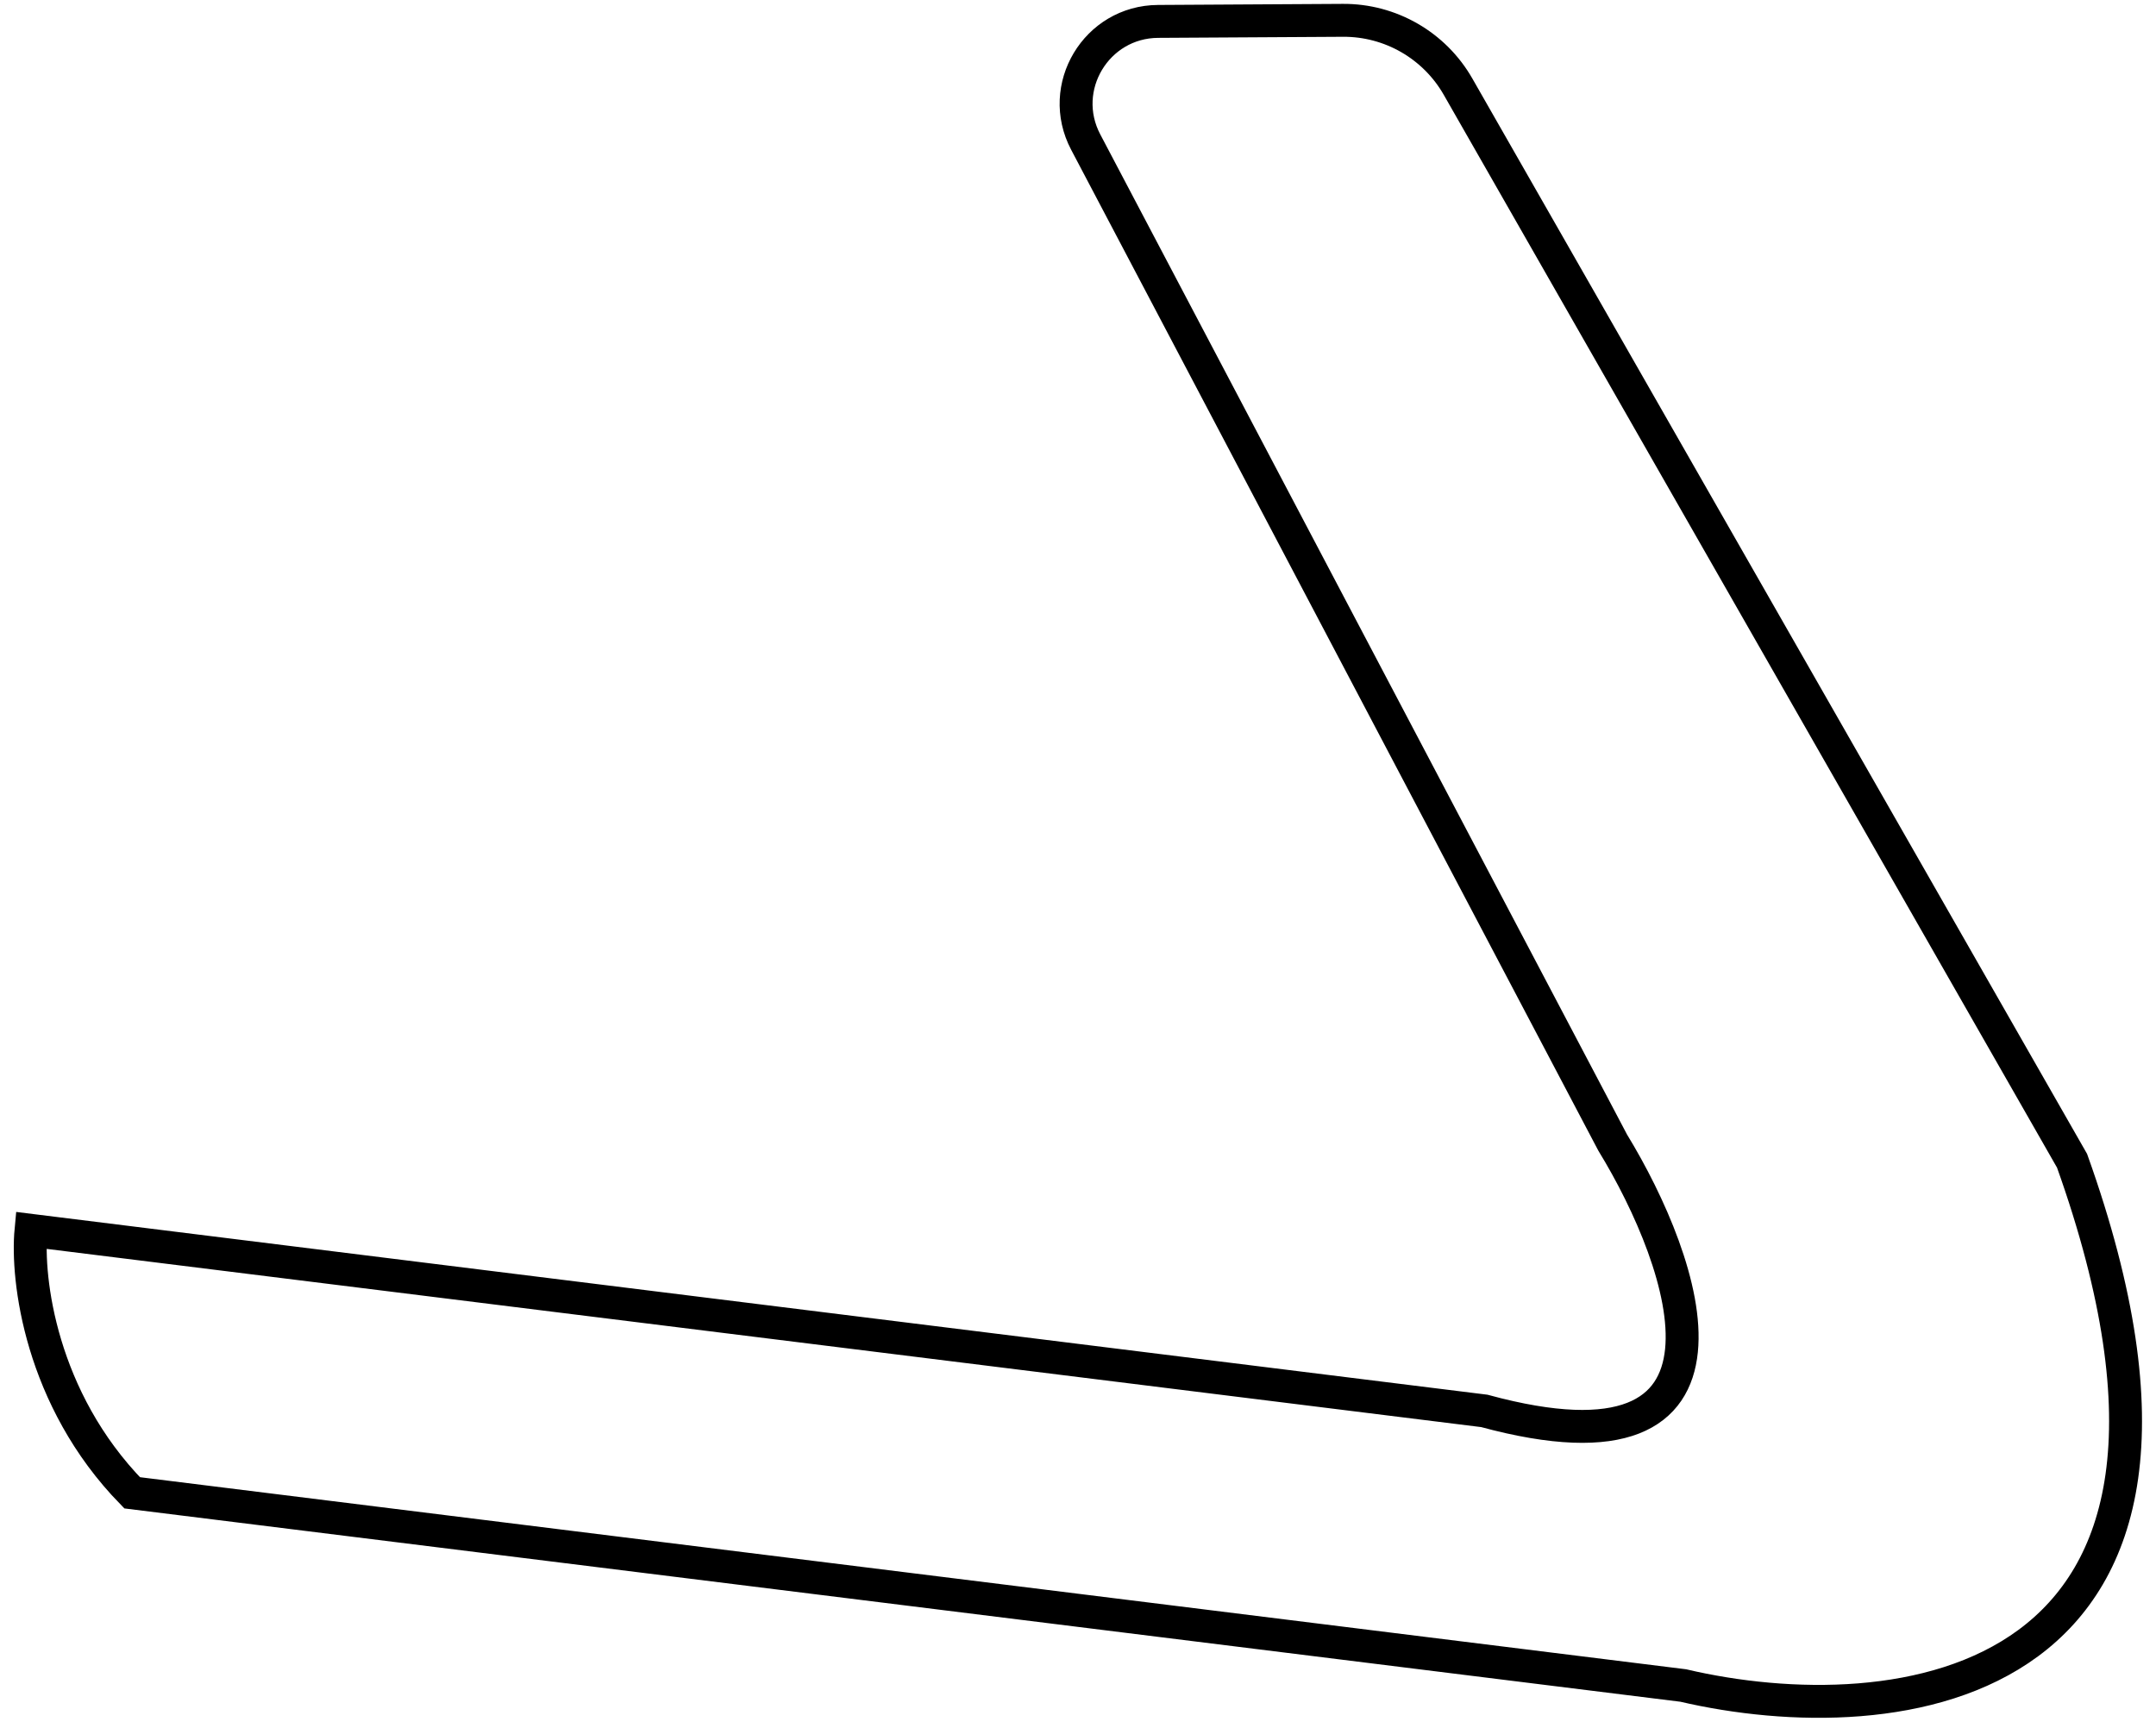 <svg width="131" height="105" viewBox="0 0 131 105" fill="none" xmlns="http://www.w3.org/2000/svg">
<path d="M102.274 102.427L8.029 90.717C2.448 84.997 1.606 77.701 1.883 74.768L90.189 85.74C107.233 90.371 102.487 76.795 97.984 69.428L65.967 8.631C64.219 5.313 66.611 1.324 70.361 1.301L81.598 1.235C84.485 1.218 87.158 2.758 88.591 5.265L125.9 70.54C137.573 103.2 115.013 105.406 102.274 102.427Z" stroke="black" stroke-width="2"/>
</svg>

